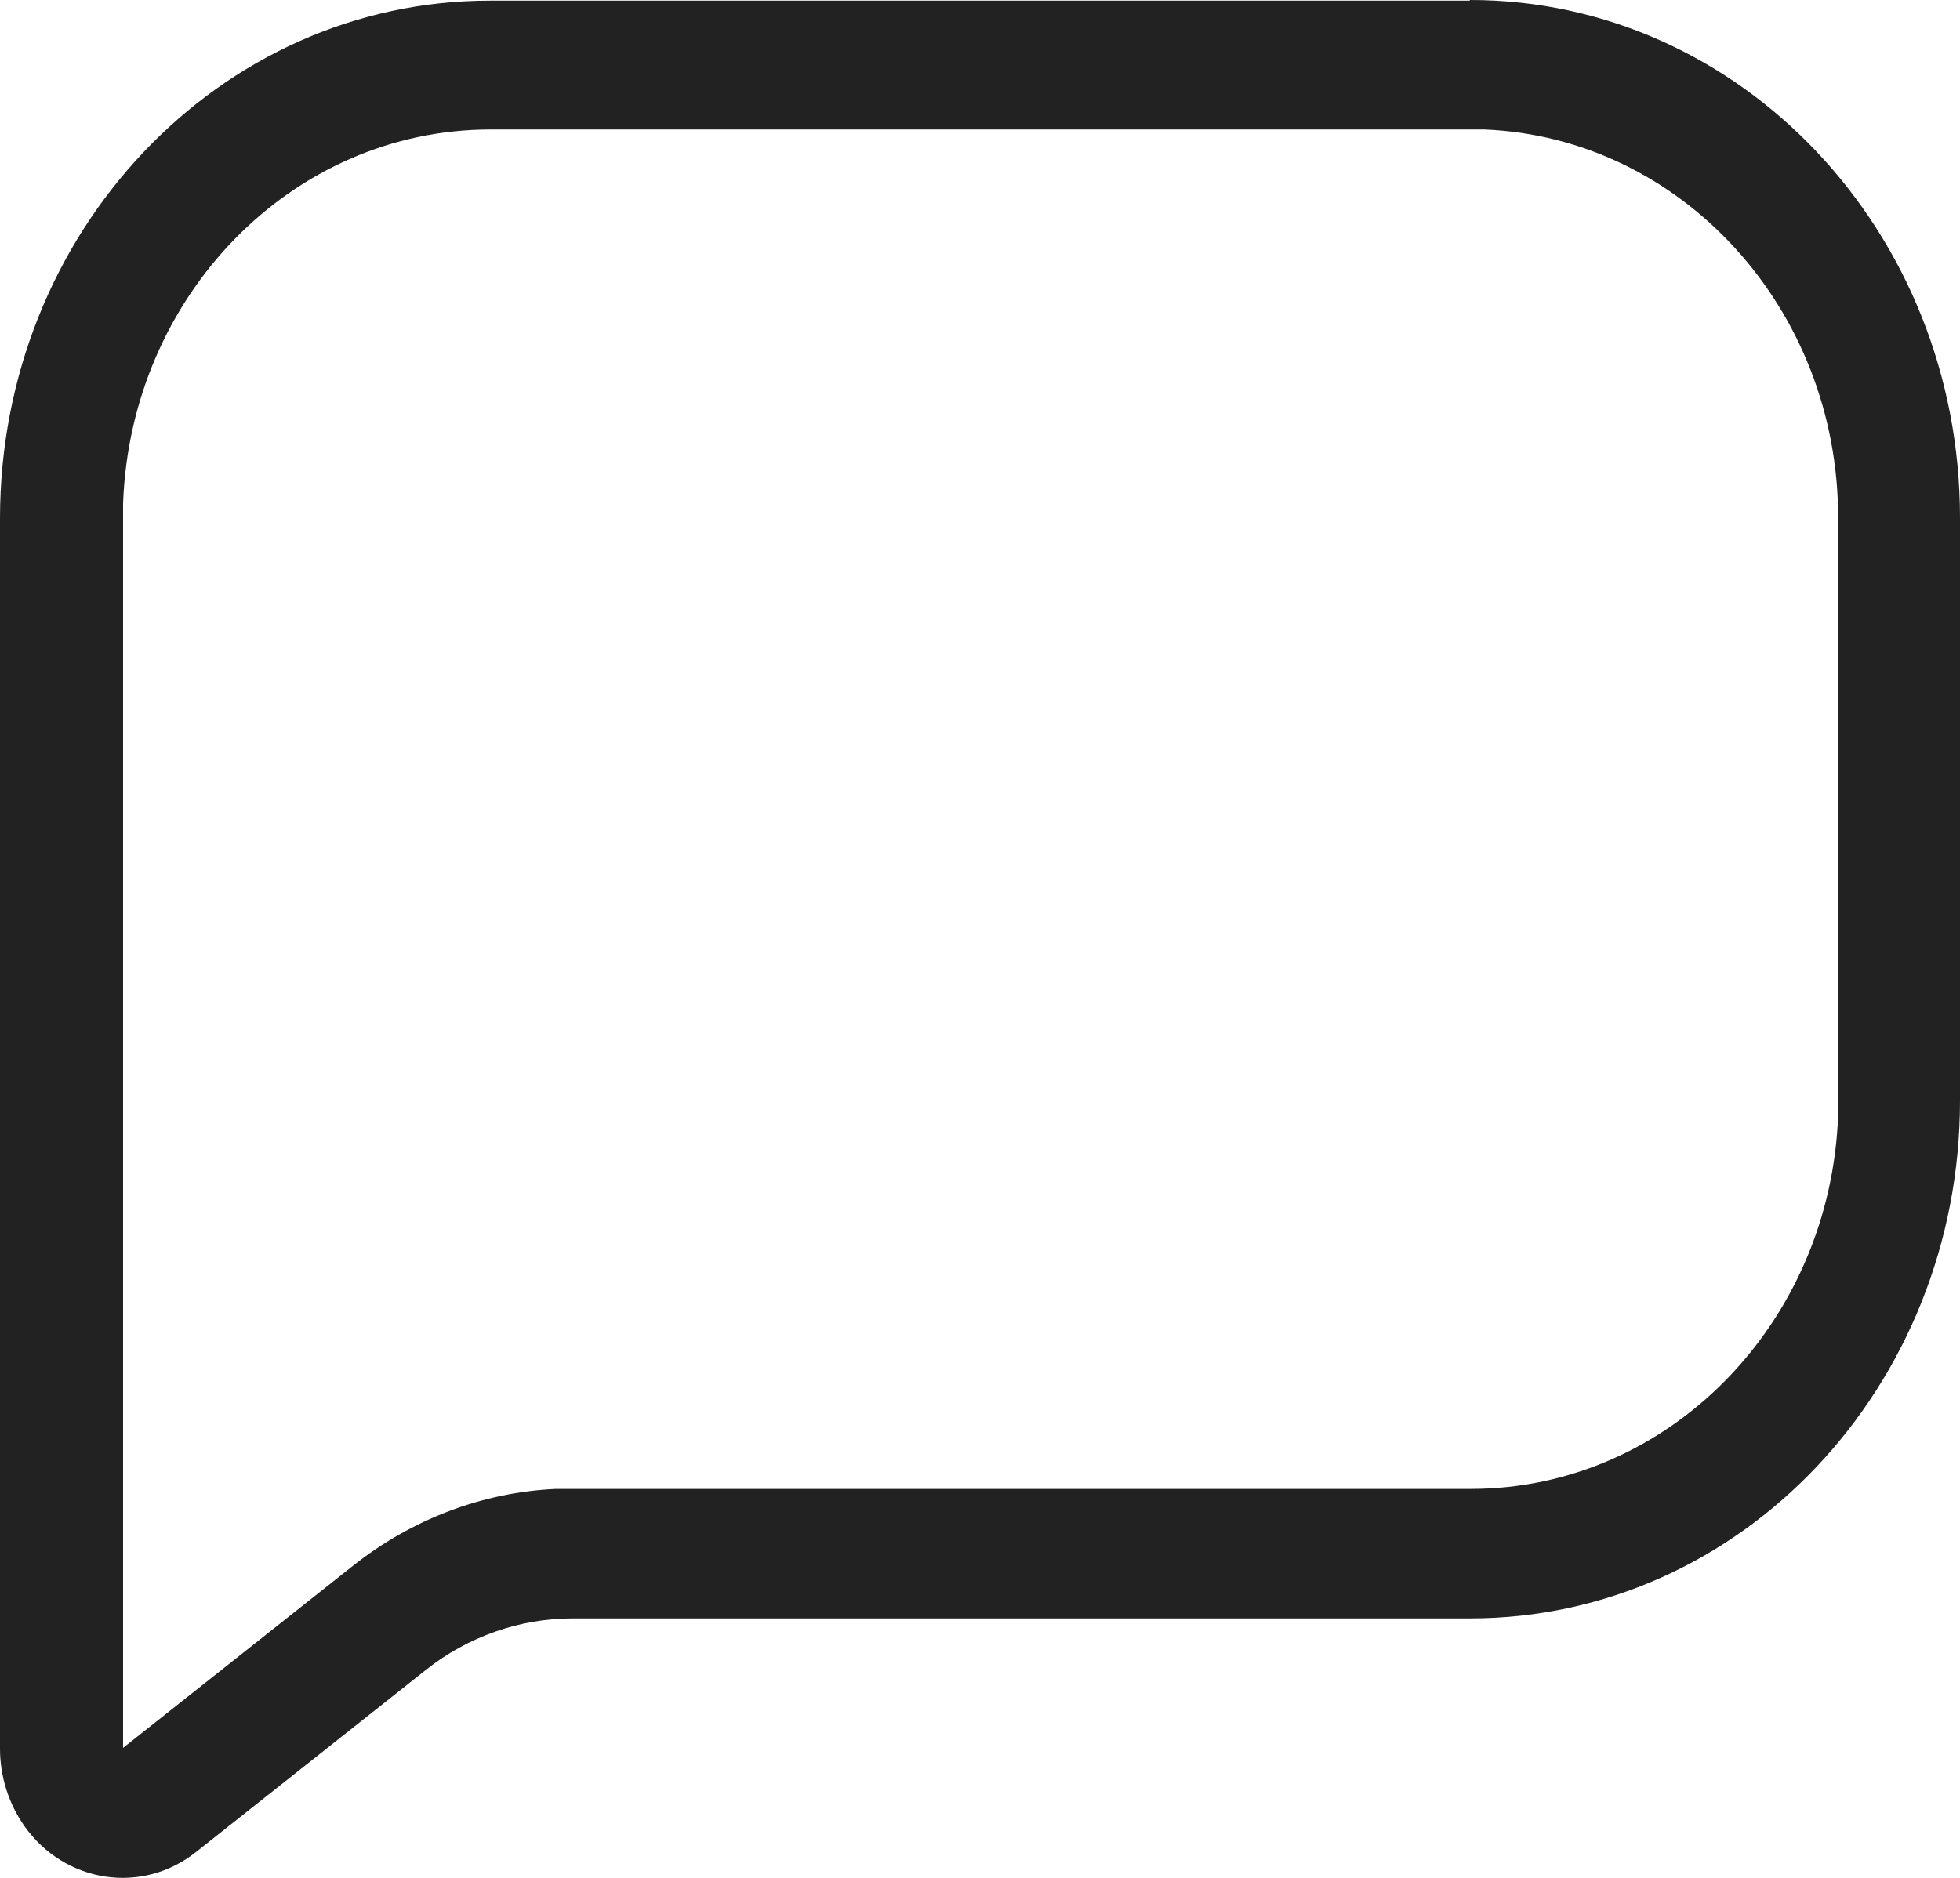 <svg width="24" height="23" viewBox="0 0 24 23" fill="none" xmlns="http://www.w3.org/2000/svg">
<path d="M18.002 0C21.316 0 24 2.839 24 6.343V13.479C24 16.984 21.316 19.822 18.002 19.822H7.01C6.366 19.822 5.728 20.044 5.211 20.456L2.399 22.684C1.739 23.208 0.795 23.065 0.3 22.367C0.105 22.09 0 21.757 0 21.416V6.351C0 2.846 2.684 0.008 5.998 0.008H17.994L18.002 0ZM18.002 1.586H6.006C3.576 1.586 1.597 3.623 1.507 6.169V6.343V21.408L4.319 19.18C5.038 18.609 5.908 18.276 6.808 18.236H7.018H18.009C20.439 18.236 22.418 16.199 22.508 13.653V13.479V6.343C22.508 3.774 20.581 1.681 18.174 1.586H18.009H18.002Z" fill="#222222"/>
</svg>

